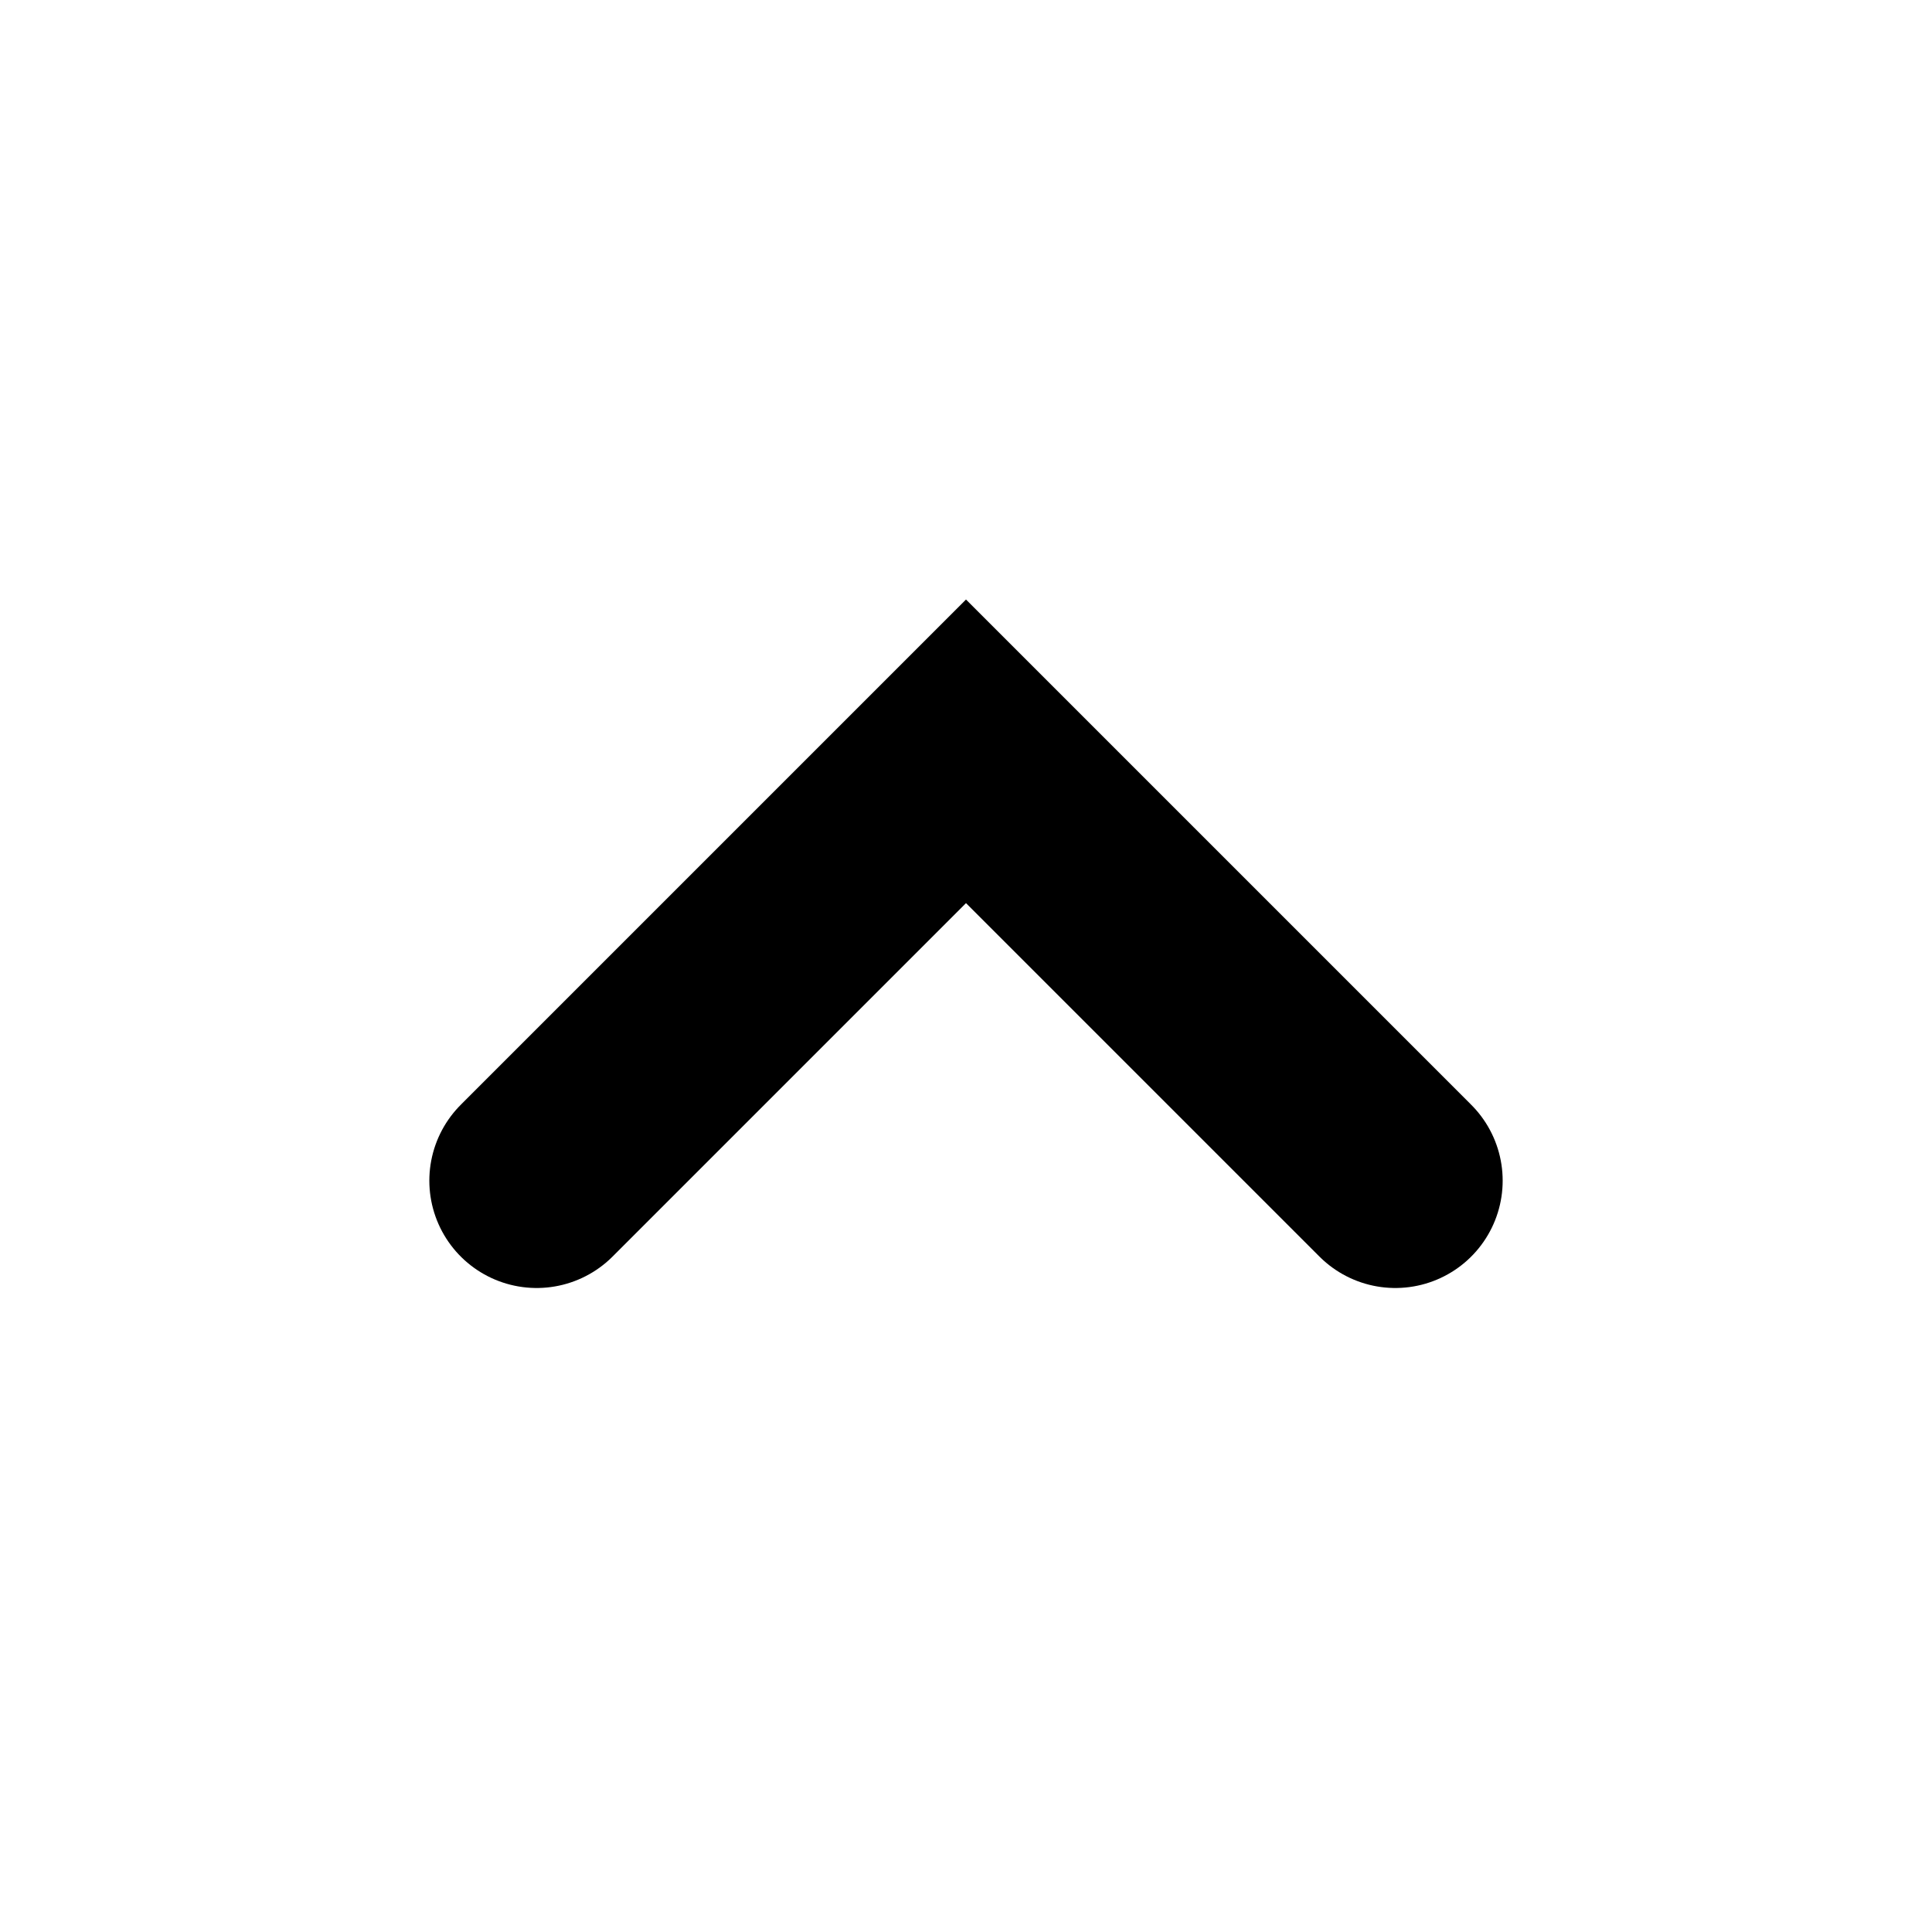 <svg width="18" height="18" viewBox="0 0 18 18" fill="none" xmlns="http://www.w3.org/2000/svg">
<g id="Move">
<path id="Vector 11" d="M13 11L9 7L5 11" stroke="black" stroke-width="2" stroke-linecap="round"/>
</g>
</svg>
